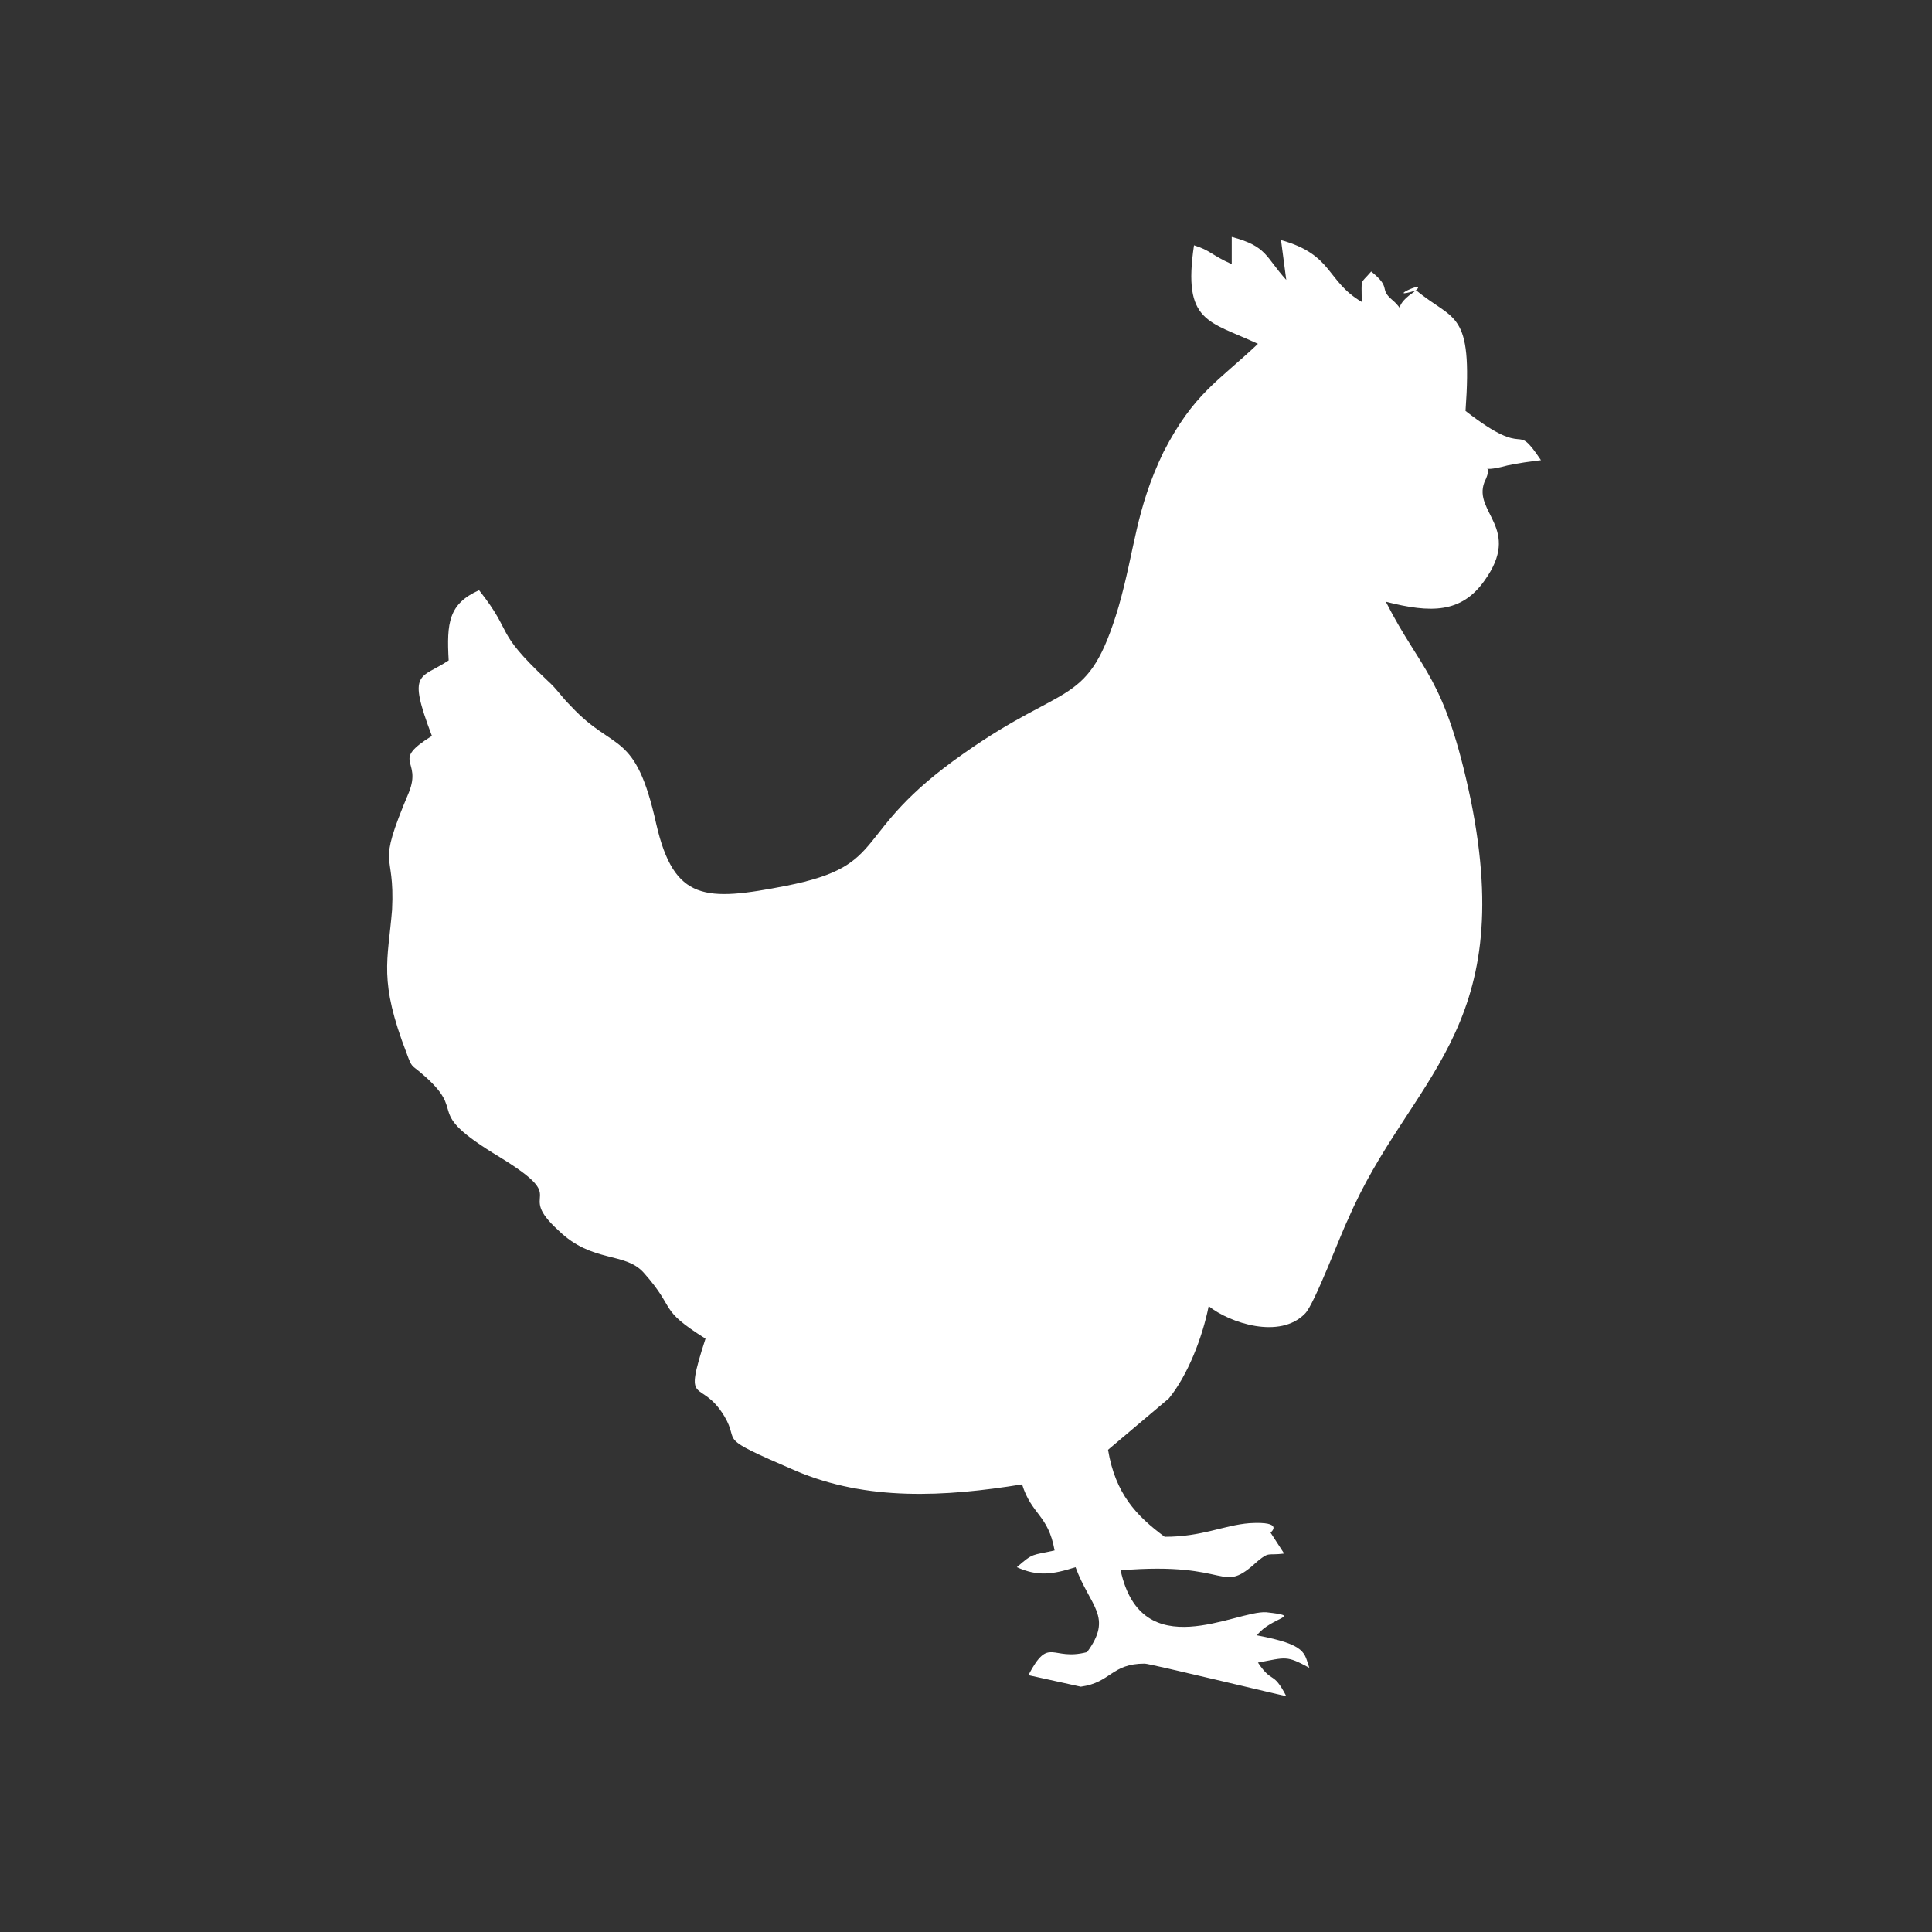 <?xml version="1.0" encoding="utf-8"?>
<!-- Generator: Adobe Illustrator 23.0.3, SVG Export Plug-In . SVG Version: 6.00 Build 0)  -->
<svg version="1.1" id="Layer_1" xmlns="http://www.w3.org/2000/svg" xmlns:xlink="http://www.w3.org/1999/xlink" x="0px" y="0px"
	 viewBox="0 0 184.3 184.3" style="enable-background:new 0 0 184.3 184.3;" xml:space="preserve">
<rect x="0" y="0" width="184.3" height="184.3" fill="#333333" stroke="none"/>
<style type="text/css">
	.st0{fill:#FFFFFF;}
</style>
<g id="Layer_x0020_1">
	<path class="st0" d="M117.5,25.2c-2-0.9-2-1.3-3.6-1.8c-1.1,7.4,1.4,7.2,6.1,9.4c-3.8,3.6-6.1,4.7-9,10.3
		c-2.7,5.6-2.7,9.2-4.3,14.8c-2.9,9.7-4.9,7-14.8,14c-11,7.7-6.8,10.6-16.9,12.6C67.3,86,64.3,86,62.6,78.6c-2-9-4-6.8-8.1-11.2
		c-1.1-1.1-1.3-1.6-2.3-2.5c-5.2-4.9-3.1-4.3-6.5-8.6c-2.9,1.3-3.1,3.1-2.9,6.7c-2.7,1.8-4,0.9-1.6,7.2c-4,2.5-0.9,2.2-2.2,5.4
		c-3.2,7.6-1.3,5.2-1.6,11.2c-0.4,4.9-1.3,6.7,1.4,13.7c0.5,1.4,0.5,1.1,1.3,1.8c4.9,4.1-0.2,3.4,7.6,8.1c7,4.3,1.3,3.1,5.6,7
		c3.2,3.1,6.3,2,8.1,4c3.2,3.6,1.3,3.4,5.9,6.3c-2.2,6.8-0.5,3.6,1.8,7.4c1.6,2.7-1.1,1.8,6.8,5.2c6.8,2.9,14.2,2.5,21.6,1.3
		c0.9,2.9,2.5,2.9,3.1,6.3c-2.2,0.5-2,0.2-3.6,1.6c2,0.9,3.4,0.7,5.6,0c1.4,3.8,3.6,4.7,1.1,8.1c-3.4,0.9-3.6-1.6-5.6,2.2l5,1.1
		c2.9-0.4,2.9-2.2,6.1-2.2c0.5,0,13.3,3.1,13.5,3.1c-1.3-2.5-1.3-1.1-2.7-3.2c2.7-0.5,2.7-0.7,4.9,0.5c-0.5-1.4-0.2-2.2-5-3.1
		c1.4-1.8,4.5-1.8,0.9-2.2c-2.9-0.2-11.9,5.2-13.9-4c10.8-0.9,9.4,2.5,13.1-0.9c1.1-0.9,0.9-0.5,2.5-0.7l-1.3-2c0,0,1.4-1.1-2-0.9
		c-2.5,0.2-4.5,1.3-8.1,1.3c-2.7-2-4.7-4.1-5.4-8.3l5.8-4.9c1.8-2.2,3.2-5.8,3.8-8.8c2,1.6,6.8,3.2,9.2,0.7c0.9-0.9,3.4-7.6,4.1-9
		c5.8-13.5,16.2-17.8,11.7-40c-2.5-11.9-4.7-12.2-8.1-18.9c4.3,1.1,7.2,1.1,9.4-2c3.6-5-1.1-6.5,0-9.4c1.1-2.2-1.1-0.7,2.2-1.6
		c0.9-0.2,2.3-0.4,3.2-0.5c-2.7-4-0.9,0.2-7.2-4.7c0.7-9.7-1.1-8.5-4.7-11.5c-3.6,1.1,2.3-1.6-0.7,0.5c-1.6,1.3-0.2,1.6-1.6,0.4
		c-1.3-1.1,0-1.1-2-2.7c-1.1,1.3-0.9,0.5-0.9,2.9c-3.4-2-2.7-4.5-7.7-5.9l0.5,3.8c-2-2.2-1.8-3.2-5.2-4.1V25.2z"/>
</g>
</svg>
